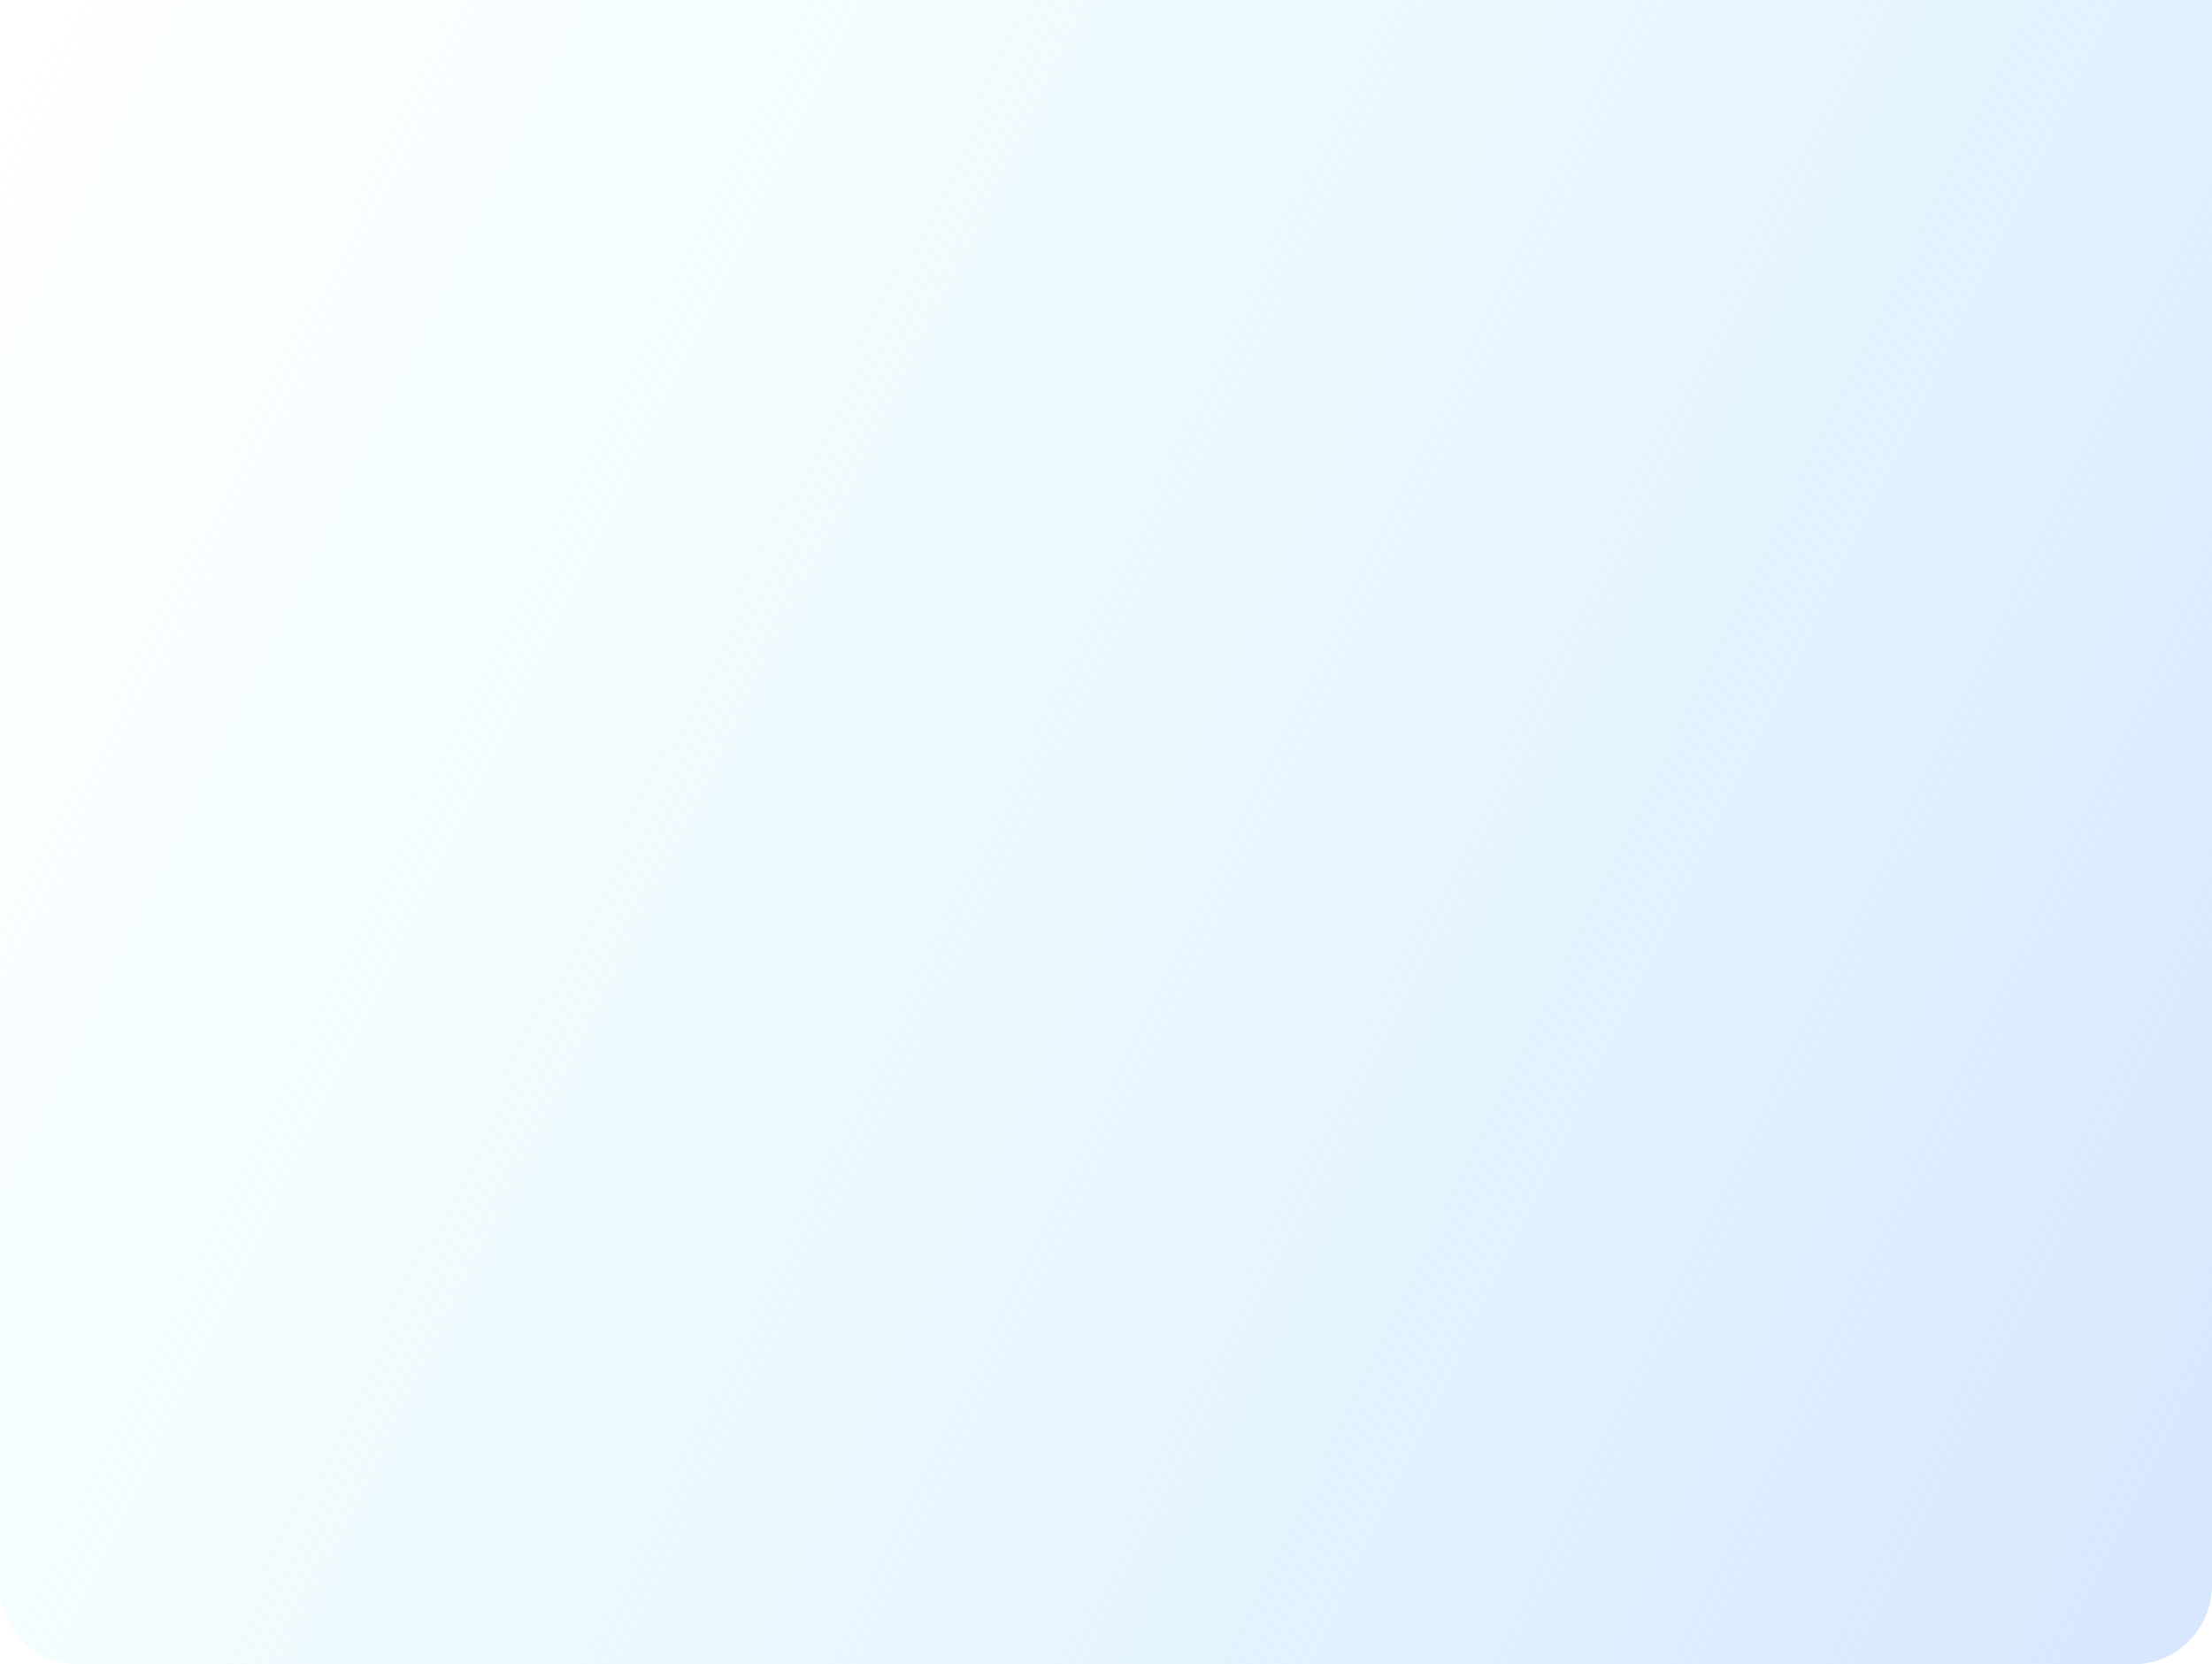 <svg width="978" height="736" viewBox="0 0 978 736" fill="none" xmlns="http://www.w3.org/2000/svg">
<path d="M0 -1H978V701C978 720.33 962.33 736 943 736H35C15.67 736 0 720.33 0 701V-1Z" fill="url(#paint0_linear_41_2010)"/>
<defs>
<linearGradient id="paint0_linear_41_2010" x1="978" y1="736" x2="-103.001" y2="211.141" gradientUnits="userSpaceOnUse">
<stop stop-color="#D6E6FE"/>
<stop offset="1" stop-color="#D6FCFE" stop-opacity="0"/>
</linearGradient>
</defs>
</svg>
